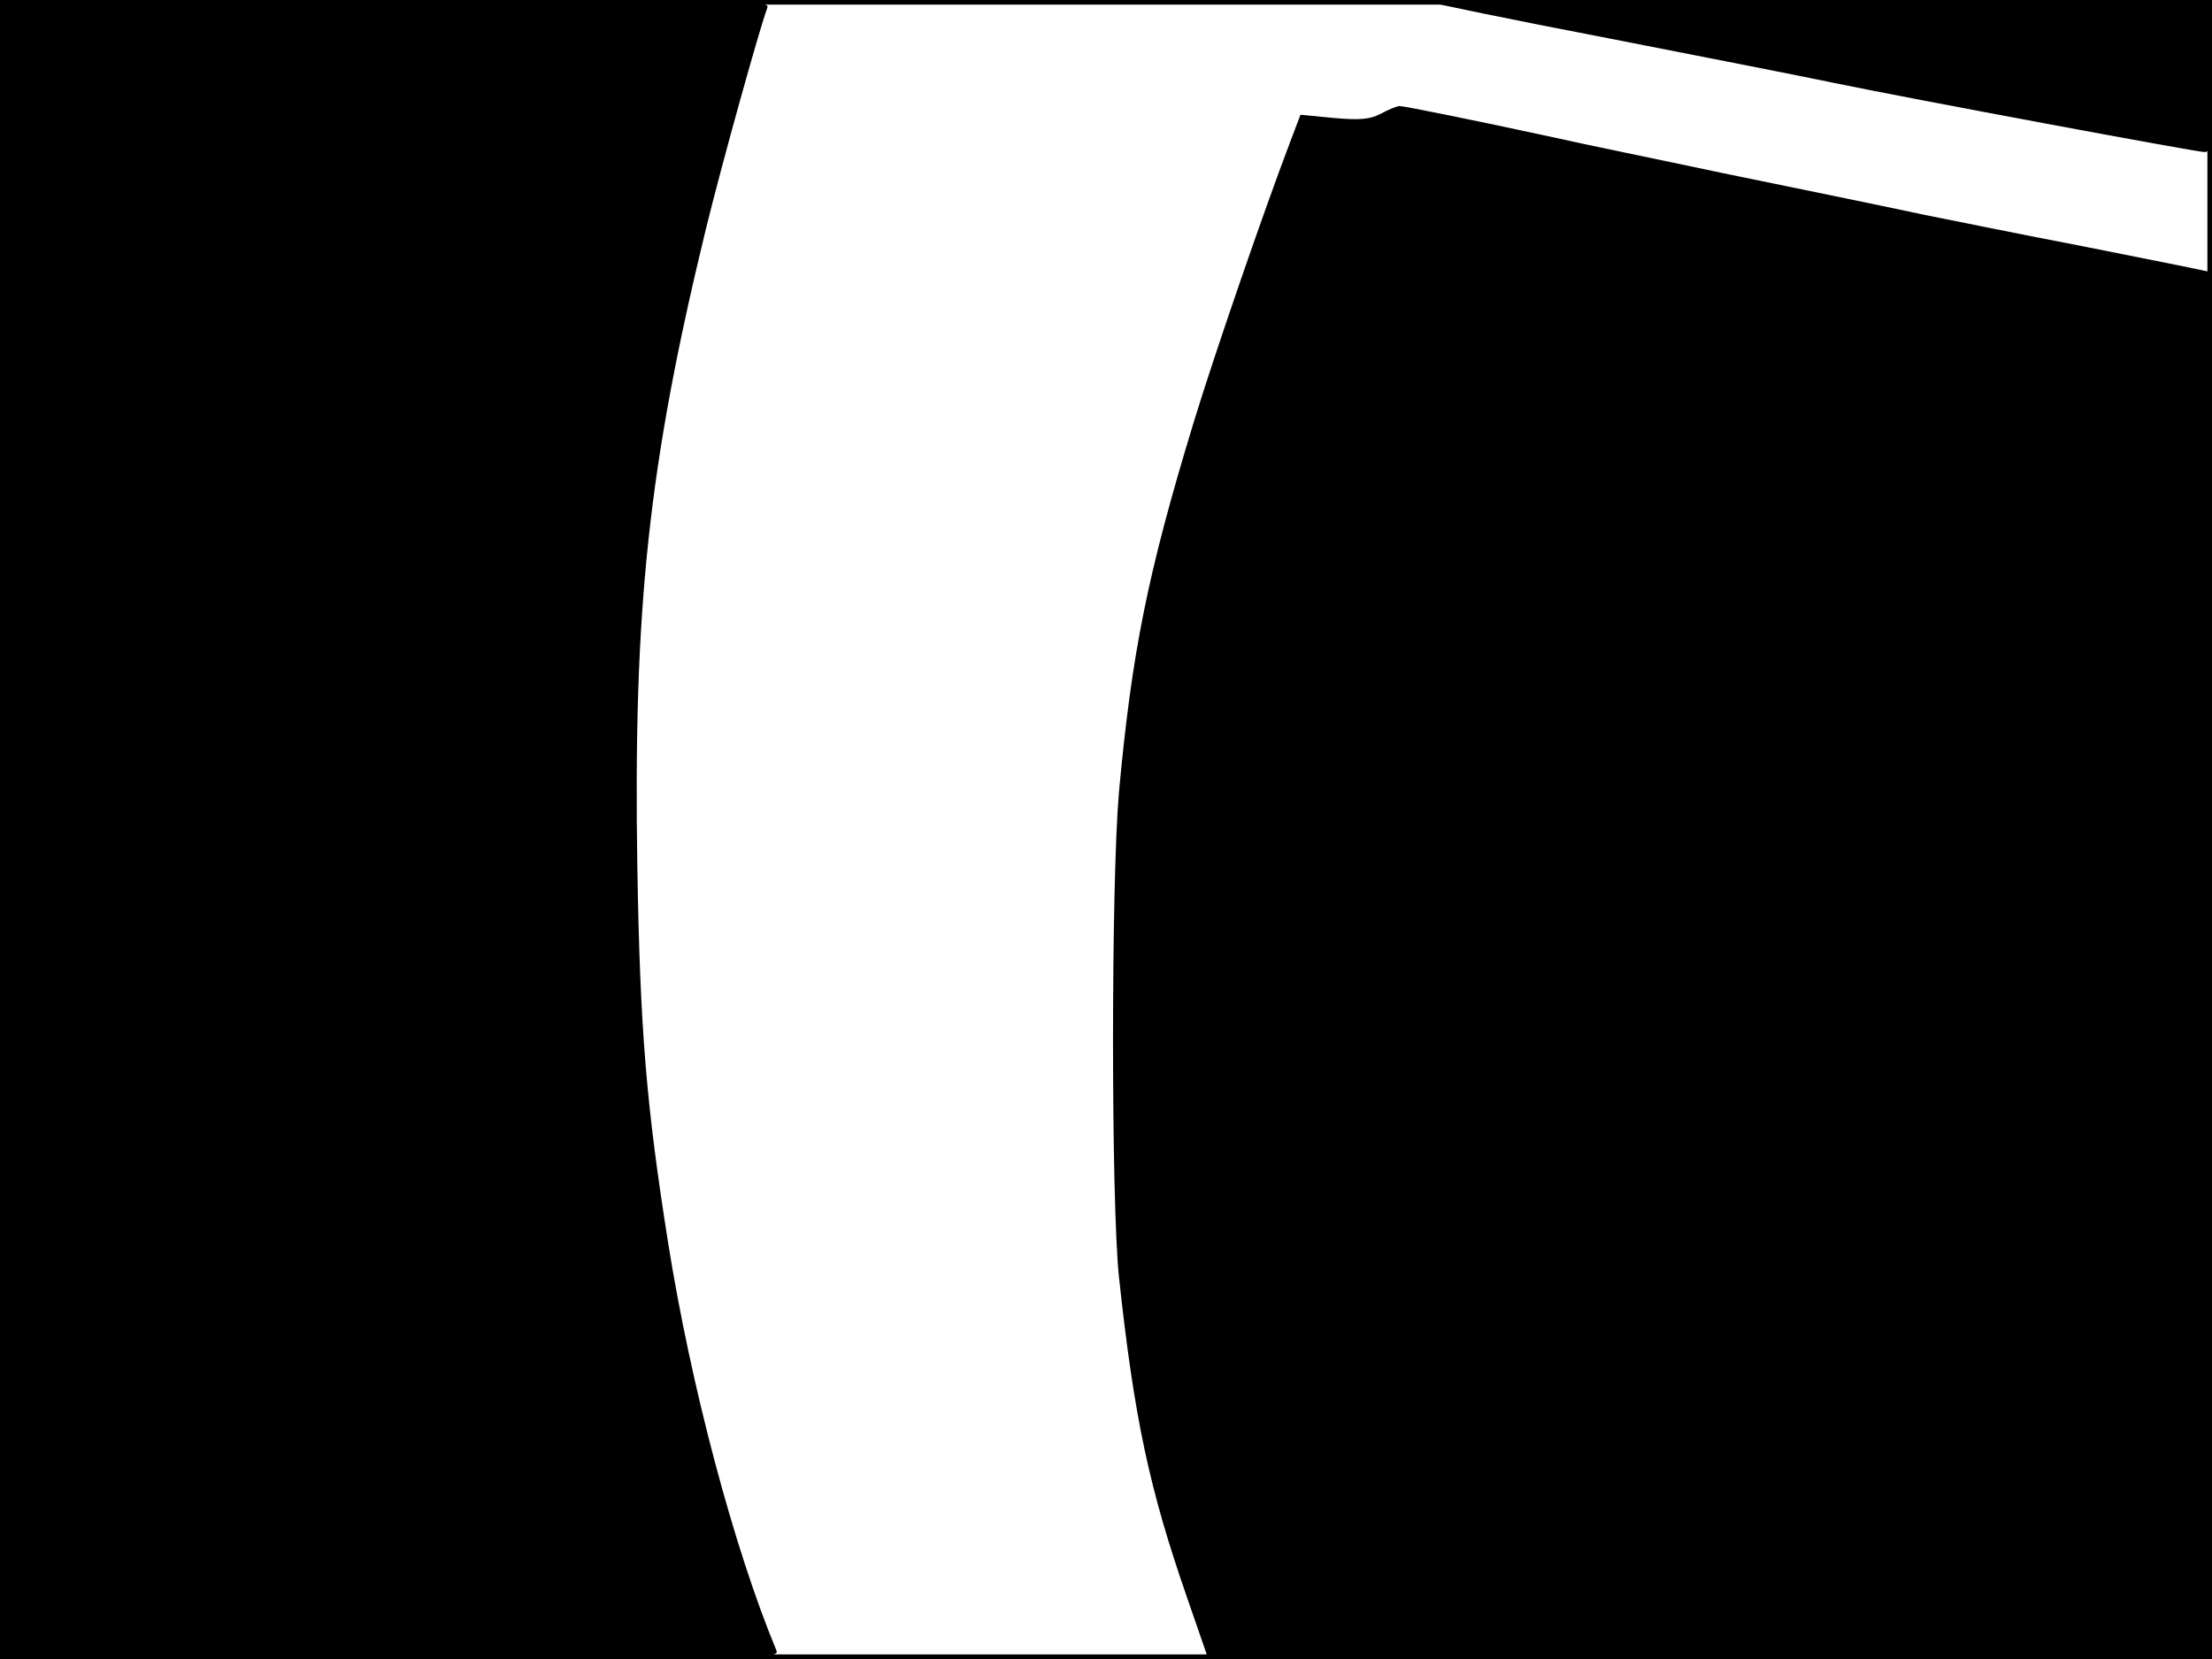 <?xml version="1.0" standalone="no"?>
<!DOCTYPE svg PUBLIC "-//W3C//DTD SVG 20010904//EN"
 "http://www.w3.org/TR/2001/REC-SVG-20010904/DTD/svg10.dtd">
<svg version="1.0" xmlns="http://www.w3.org/2000/svg"
 width="480pt" height="360pt" viewBox="0 0 480 360"
 preserveAspectRatio="xMidYMid meet">
<rect width="1" height="360" fill="#000000"/>
<rect x="479" width="1" height="360" fill="#000000"/>
<rect width="480" height="1" fill="#000000"/>
<rect y="359" width="480" height="1" fill="#000000"/>
<g transform="translate(0,360) scale(0.1,-0.1)"
fill="#000000" stroke="none">
<path d="M0 1800 l0 -1800 846 0 c802 0 846 1 839 18 -93 224 -186 576 -235
884 -48 302 -61 465 -67 815 -9 563 24 872 148 1383 36 147 117 437 134 483 7
16 -37 17 -829 17 l-836 0 0 -1800z"/>
<path d="M3101 3596 c2 -2 180 -39 394 -80 215 -42 433 -85 485 -96 164 -34
787 -150 804 -150 14 0 16 20 16 165 l0 165 -852 0 c-468 0 -849 -2 -847 -4z"/>
<path d="M2996 3353 c-23 -12 -45 -14 -102 -9 l-72 7 -22 -58 c-59 -155 -165
-463 -209 -607 -101 -331 -135 -502 -163 -806 -17 -199 -17 -884 0 -1050 33
-307 66 -461 148 -697 l46 -133 1089 0 1089 0 0 1504 0 1505 -52 11 c-90 18
-249 50 -328 65 -41 8 -151 30 -245 49 -93 20 -289 60 -435 90 -146 31 -308
64 -360 76 -180 39 -333 70 -344 70 -6 -1 -24 -8 -40 -17z"/>
</g>
</svg>
